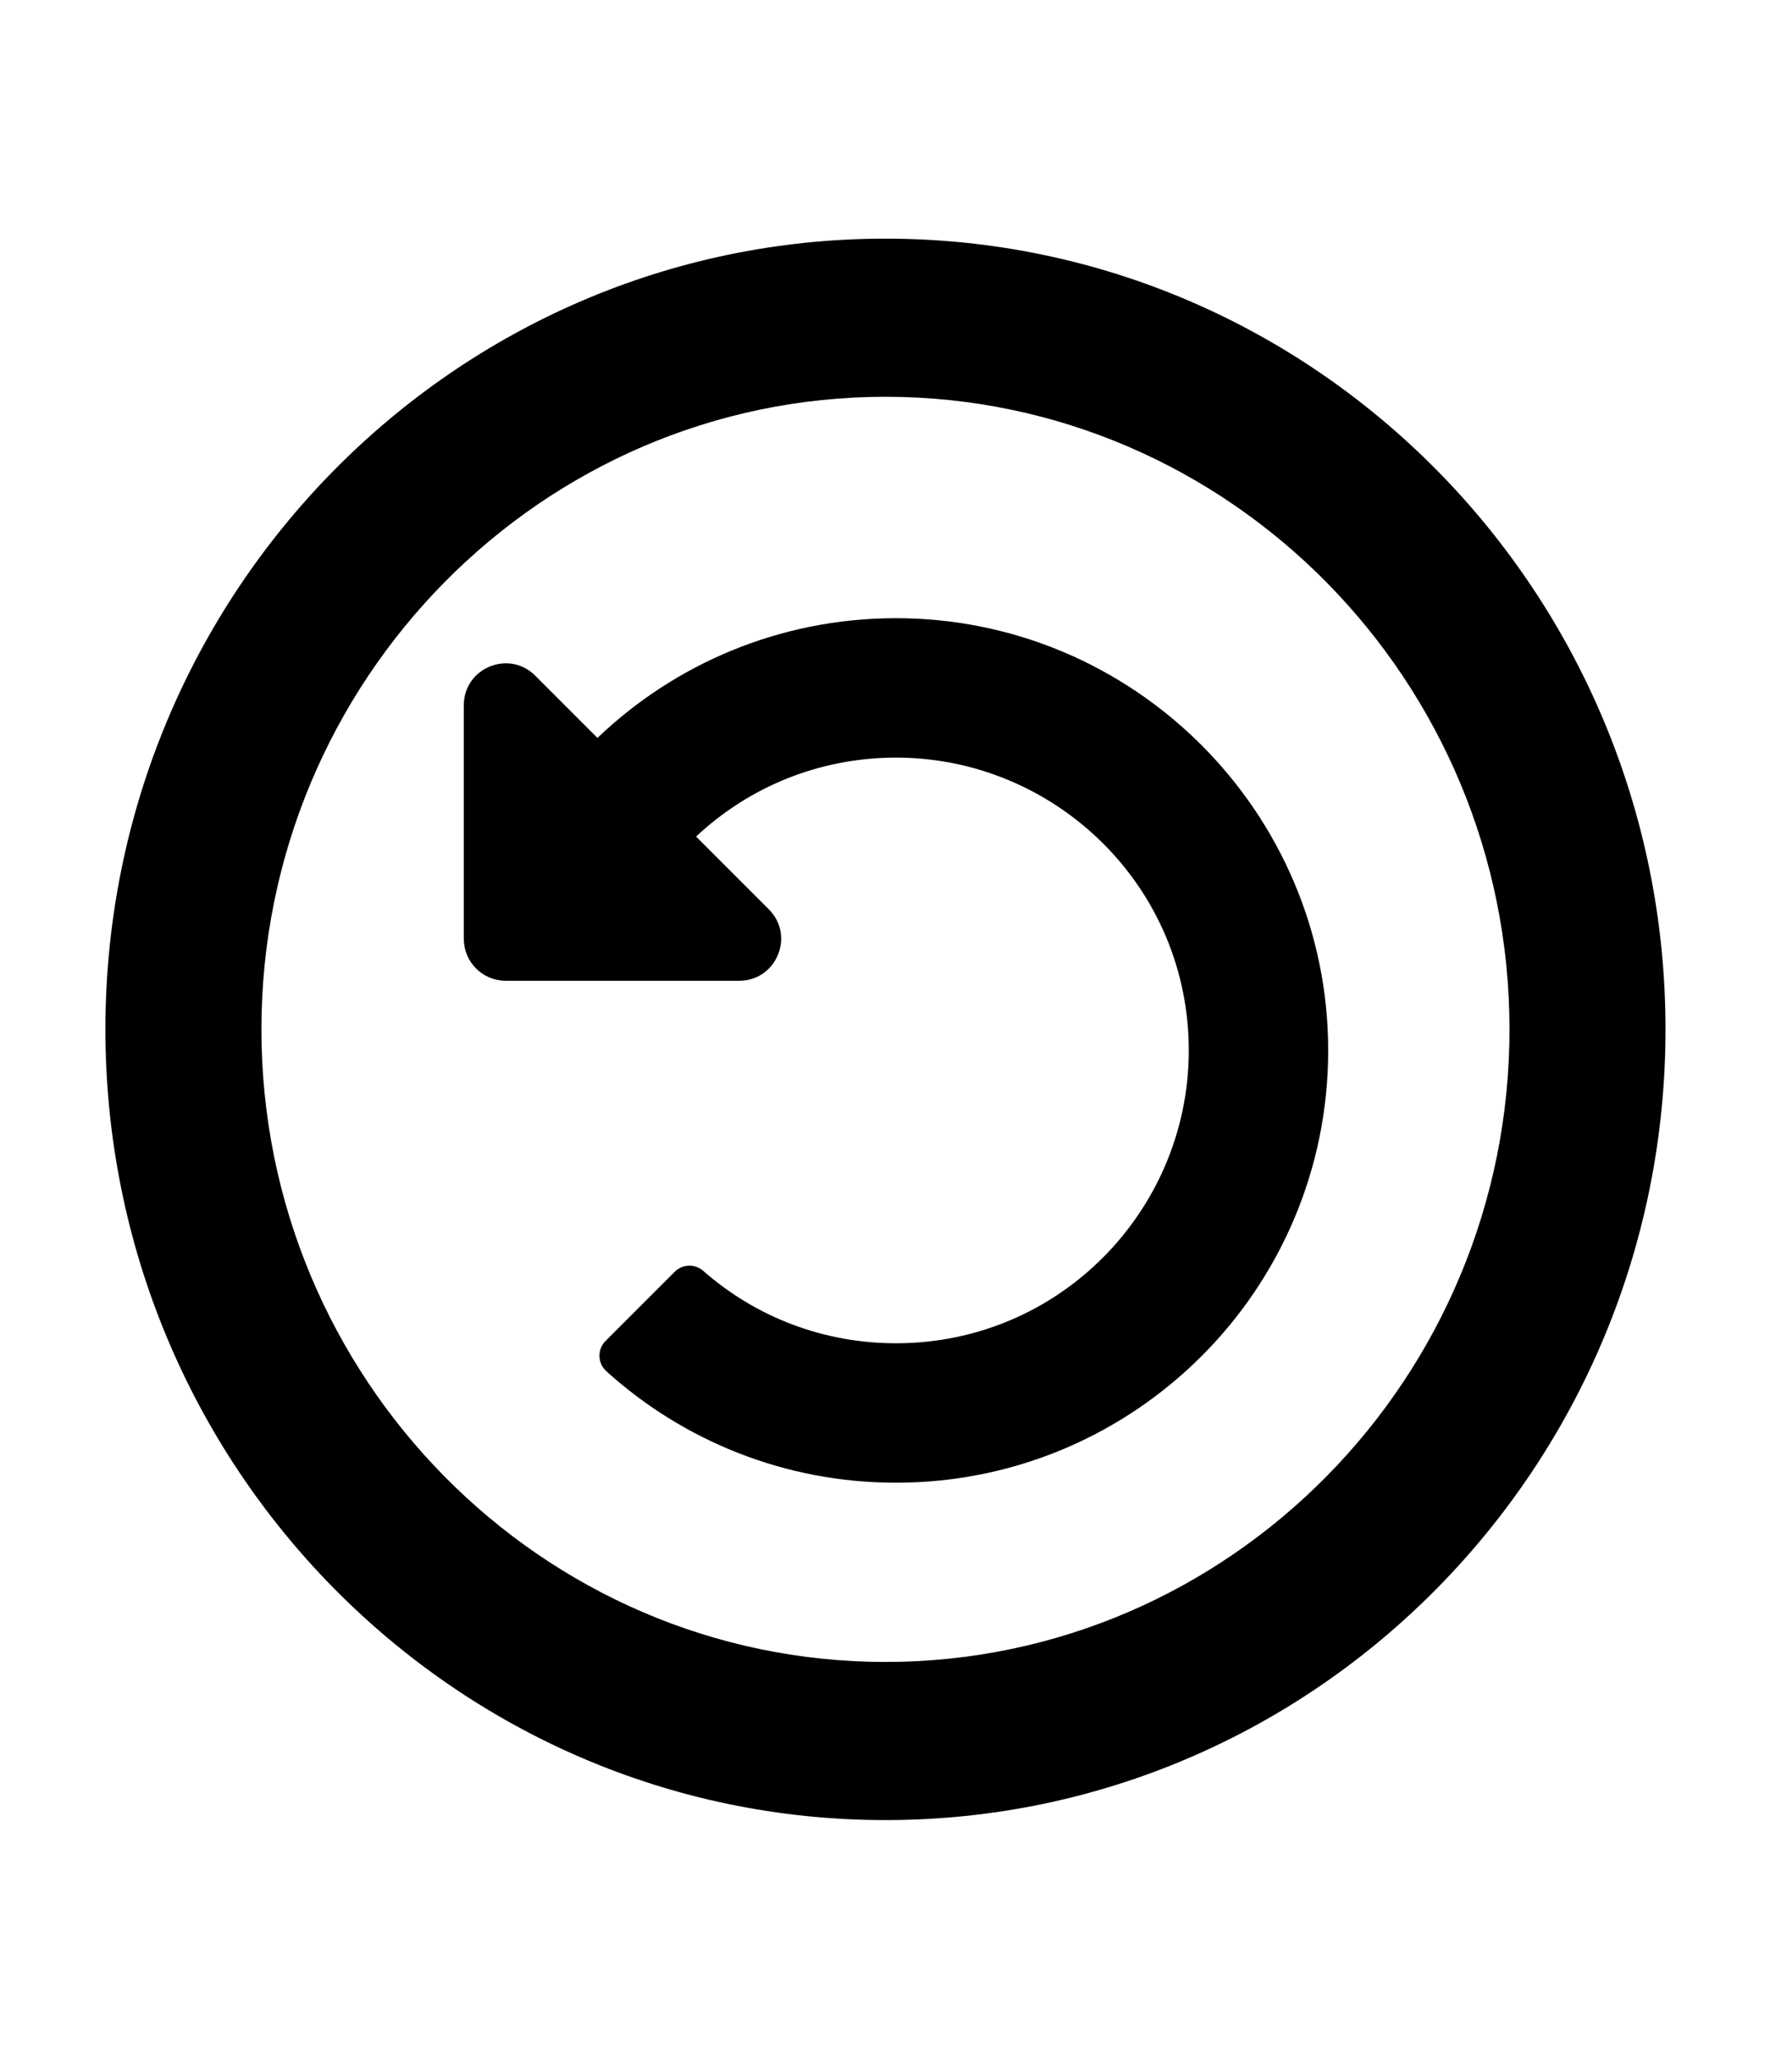 <svg xmlns="http://www.w3.org/2000/svg" xmlns:xlink="http://www.w3.org/1999/xlink" width="74" version="1.1" viewBox="-5 -5 85 85"><title>round-help_outline-24px (1)</title><desc>Created with Sketch.</desc><g id="Icons" fill="none" fill-rule="evenodd" stroke="none" stroke-width="1"><g id="Undo"><g transform="translate(-957, -86) translate(917, 50)"><g id="round-help_outline-24px-(1)" transform="translate(20, 20)"><g id="Bounding_Boxes"><polygon id="Shape" points="0 0 110 0 110 110 0 110"/></g><g id="Rounded" fill="#000" fill-rule="nonzero" transform="translate(20, 16)"><g id="Group"><path id="Shape" fill="currentColor" d="M37,0 C16.576,0 0,16.8 0,37.5 C0,58.2 16.576,75 37,75 C57.424,75 74,58.2 74,37.5 C74,16.8 57.424,0 37,0 Z M37,67.5 C20.683,67.5 7.4,54.038 7.4,37.5 C7.4,20.962 20.683,7.5 37,7.5 C53.317,7.5 66.6,20.962 66.6,37.5 C66.6,54.038 53.317,67.5 37,67.5 Z"/><path id="Shape" fill="currentColor" d="M37.462,18 C31.985,18.01 27.011,20.168 23.339,23.678 L20.387,20.725 C19.137,19.476 17,20.361 17,22.128 L17,33.21 C17,34.305 17.888,35.194 18.984,35.194 L30.065,35.194 C31.833,35.194 32.718,33.057 31.468,31.807 L28.017,28.356 C30.568,25.967 33.87,24.644 37.377,24.613 C45.015,24.547 51.453,30.728 51.387,38.62 C51.324,46.106 45.255,52.387 37.5,52.387 C34.1,52.387 30.887,51.174 28.355,48.952 C27.963,48.608 27.371,48.629 27.002,48.998 L23.724,52.276 C23.321,52.679 23.341,53.336 23.764,53.717 C27.399,57.001 32.216,59 37.5,59 C48.822,59 58,49.822 58,38.5 C58,27.191 48.771,17.98 37.462,18 Z"/></g></g></g></g></g></g></svg>